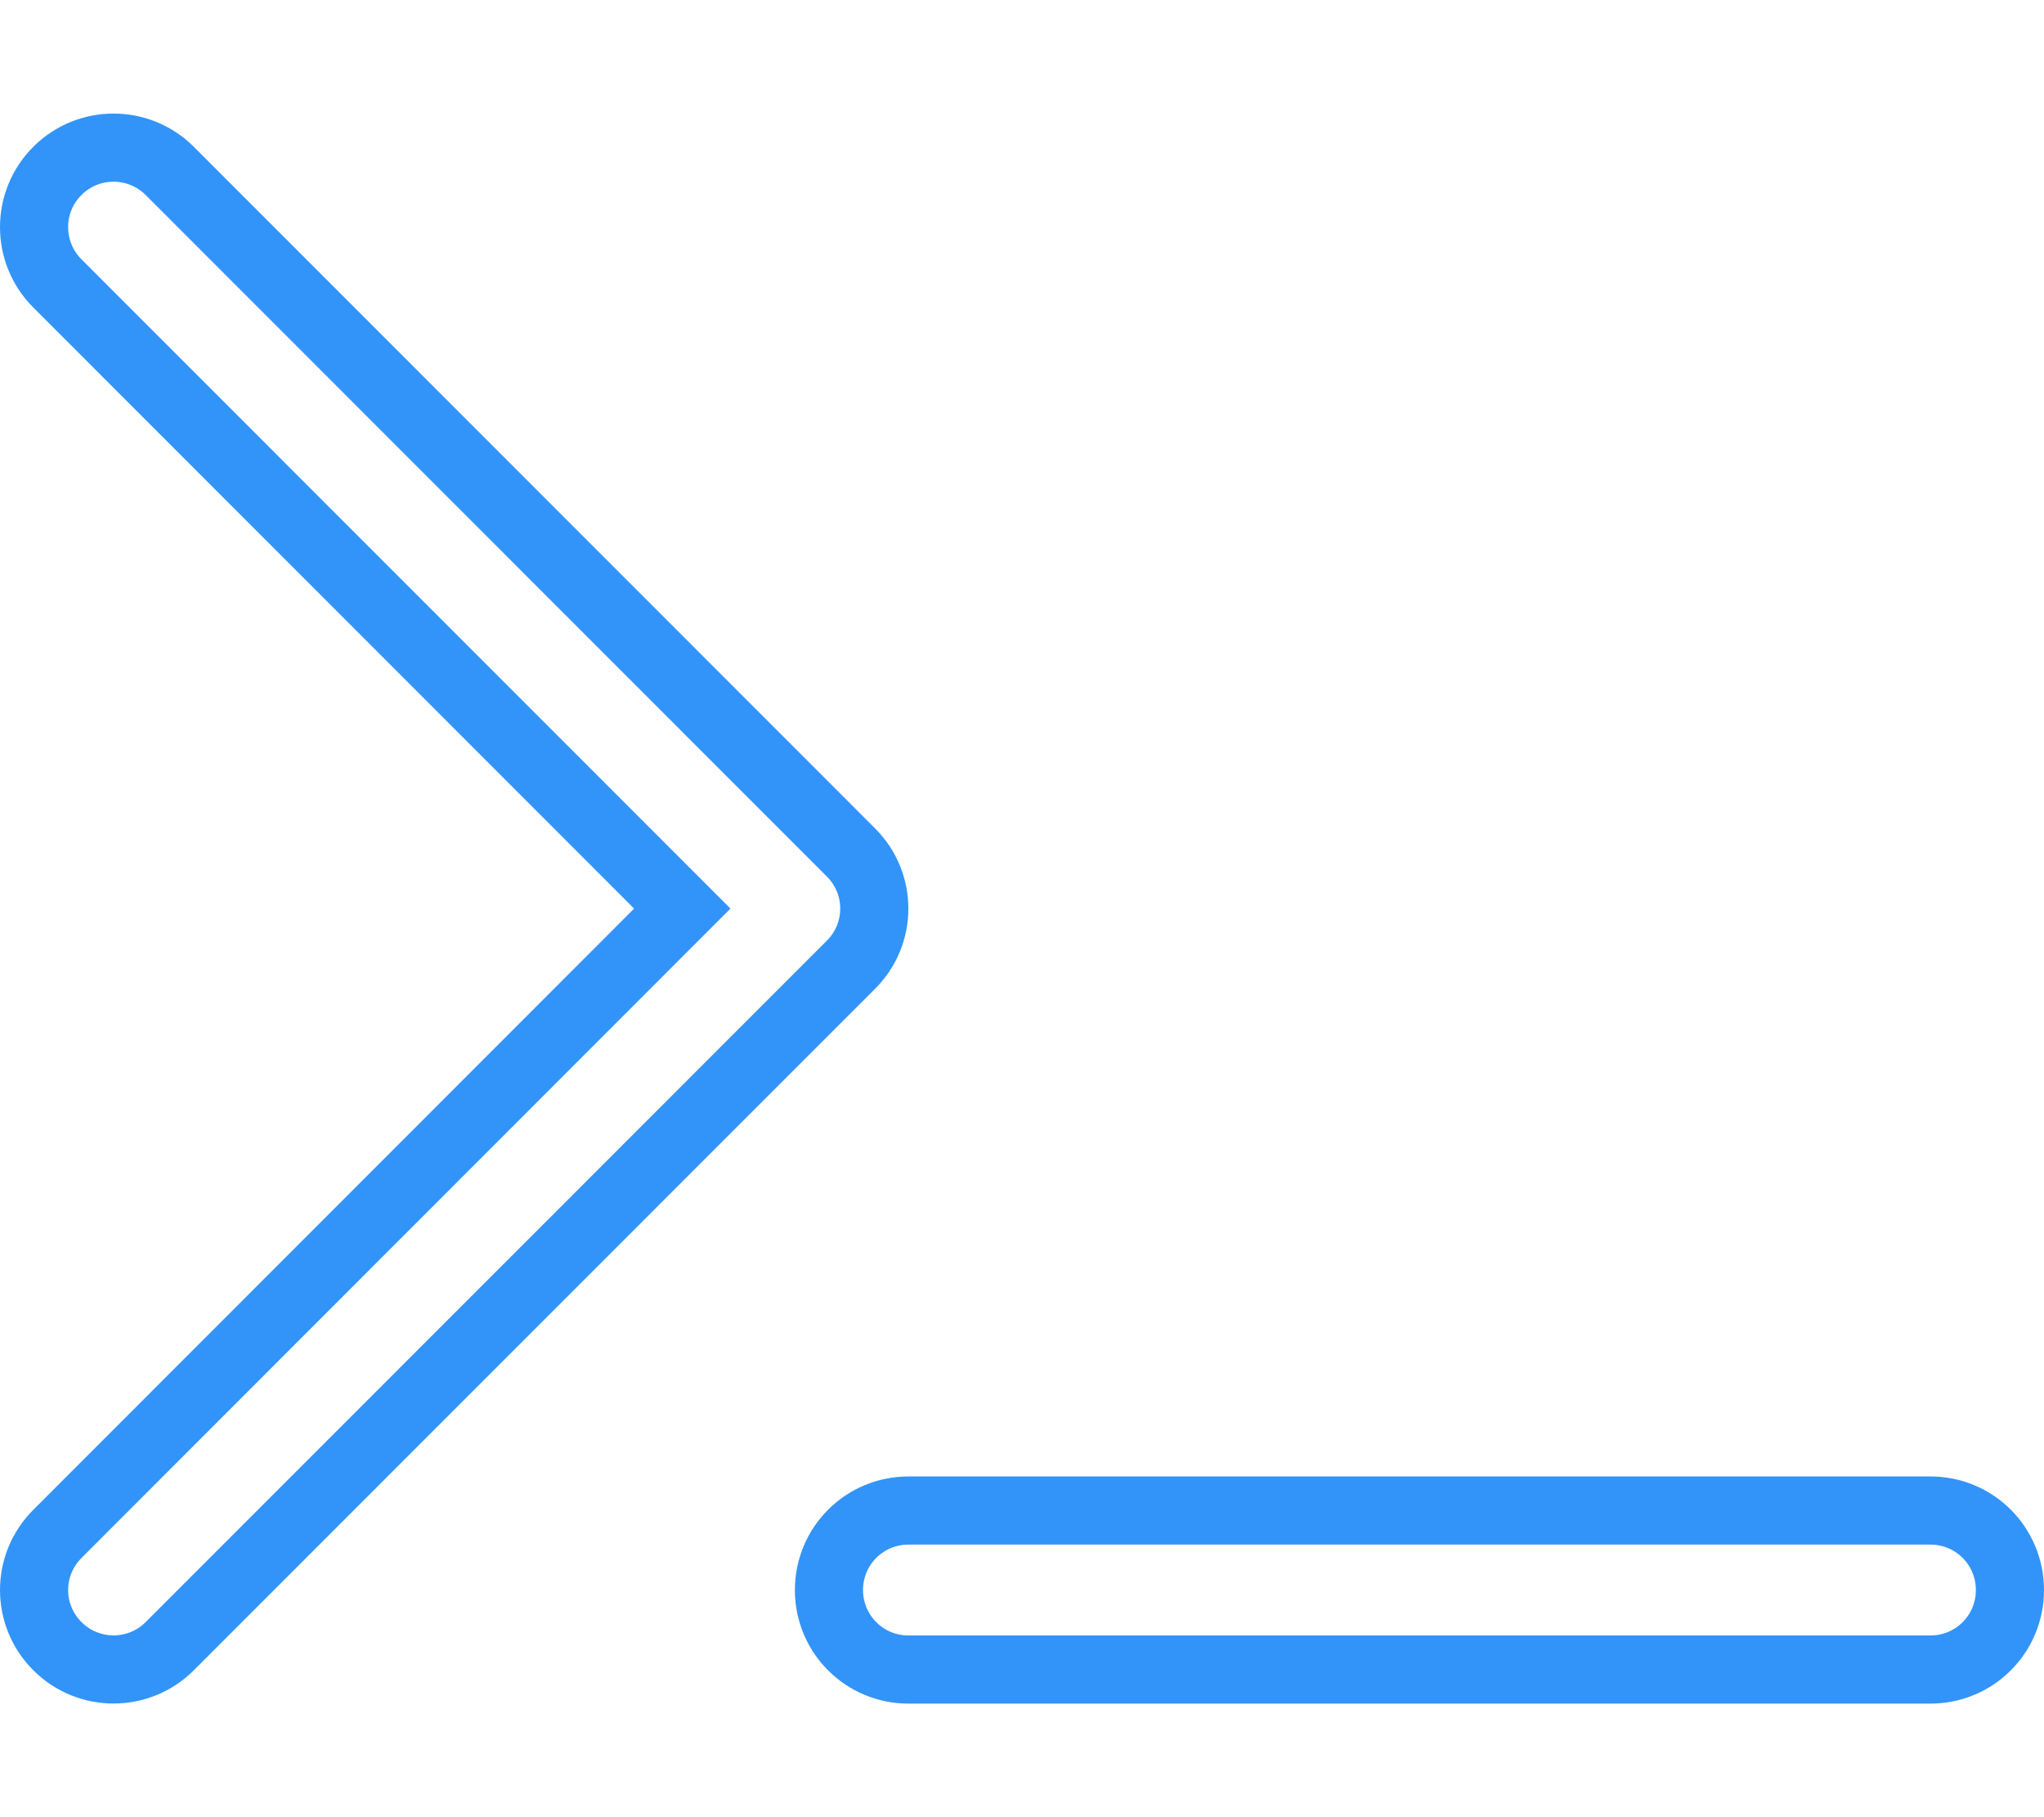 <svg width="45" height="40" viewBox="0 0 45 40" fill="none" xmlns="http://www.w3.org/2000/svg">
  <g clip-path="url(#clip0_1805_44)">
    <path
      d="M1.263 6.238C0.579 5.554 0.579 4.446 1.262 3.763C1.262 3.762 1.262 3.762 1.263 3.762C1.263 3.762 1.263 3.762 1.263 3.762C1.946 3.079 3.054 3.079 3.738 3.763L18.735 18.765L18.735 18.765C19.419 19.448 19.419 20.552 18.735 21.235L18.735 21.235L3.738 36.235C3.054 36.919 1.946 36.919 1.263 36.235C0.579 35.552 0.579 34.448 1.263 33.765L1.263 33.765L14.491 20.53L15.021 20L14.491 19.47L1.263 6.238C1.263 6.238 1.263 6.238 1.263 6.238ZM42.5 33.25C43.469 33.25 44.25 34.031 44.25 35C44.25 35.969 43.469 36.75 42.5 36.75H20C19.031 36.75 18.25 35.969 18.25 35C18.25 34.031 19.031 33.25 20 33.25H42.5Z"
      stroke="#3294F8" stroke-width="1.5" />
  </g>
  <defs>
    <clipPath id="clip0_1805_44">
      <rect width="45" height="40" fill="white" />
    </clipPath>
  </defs>
</svg>